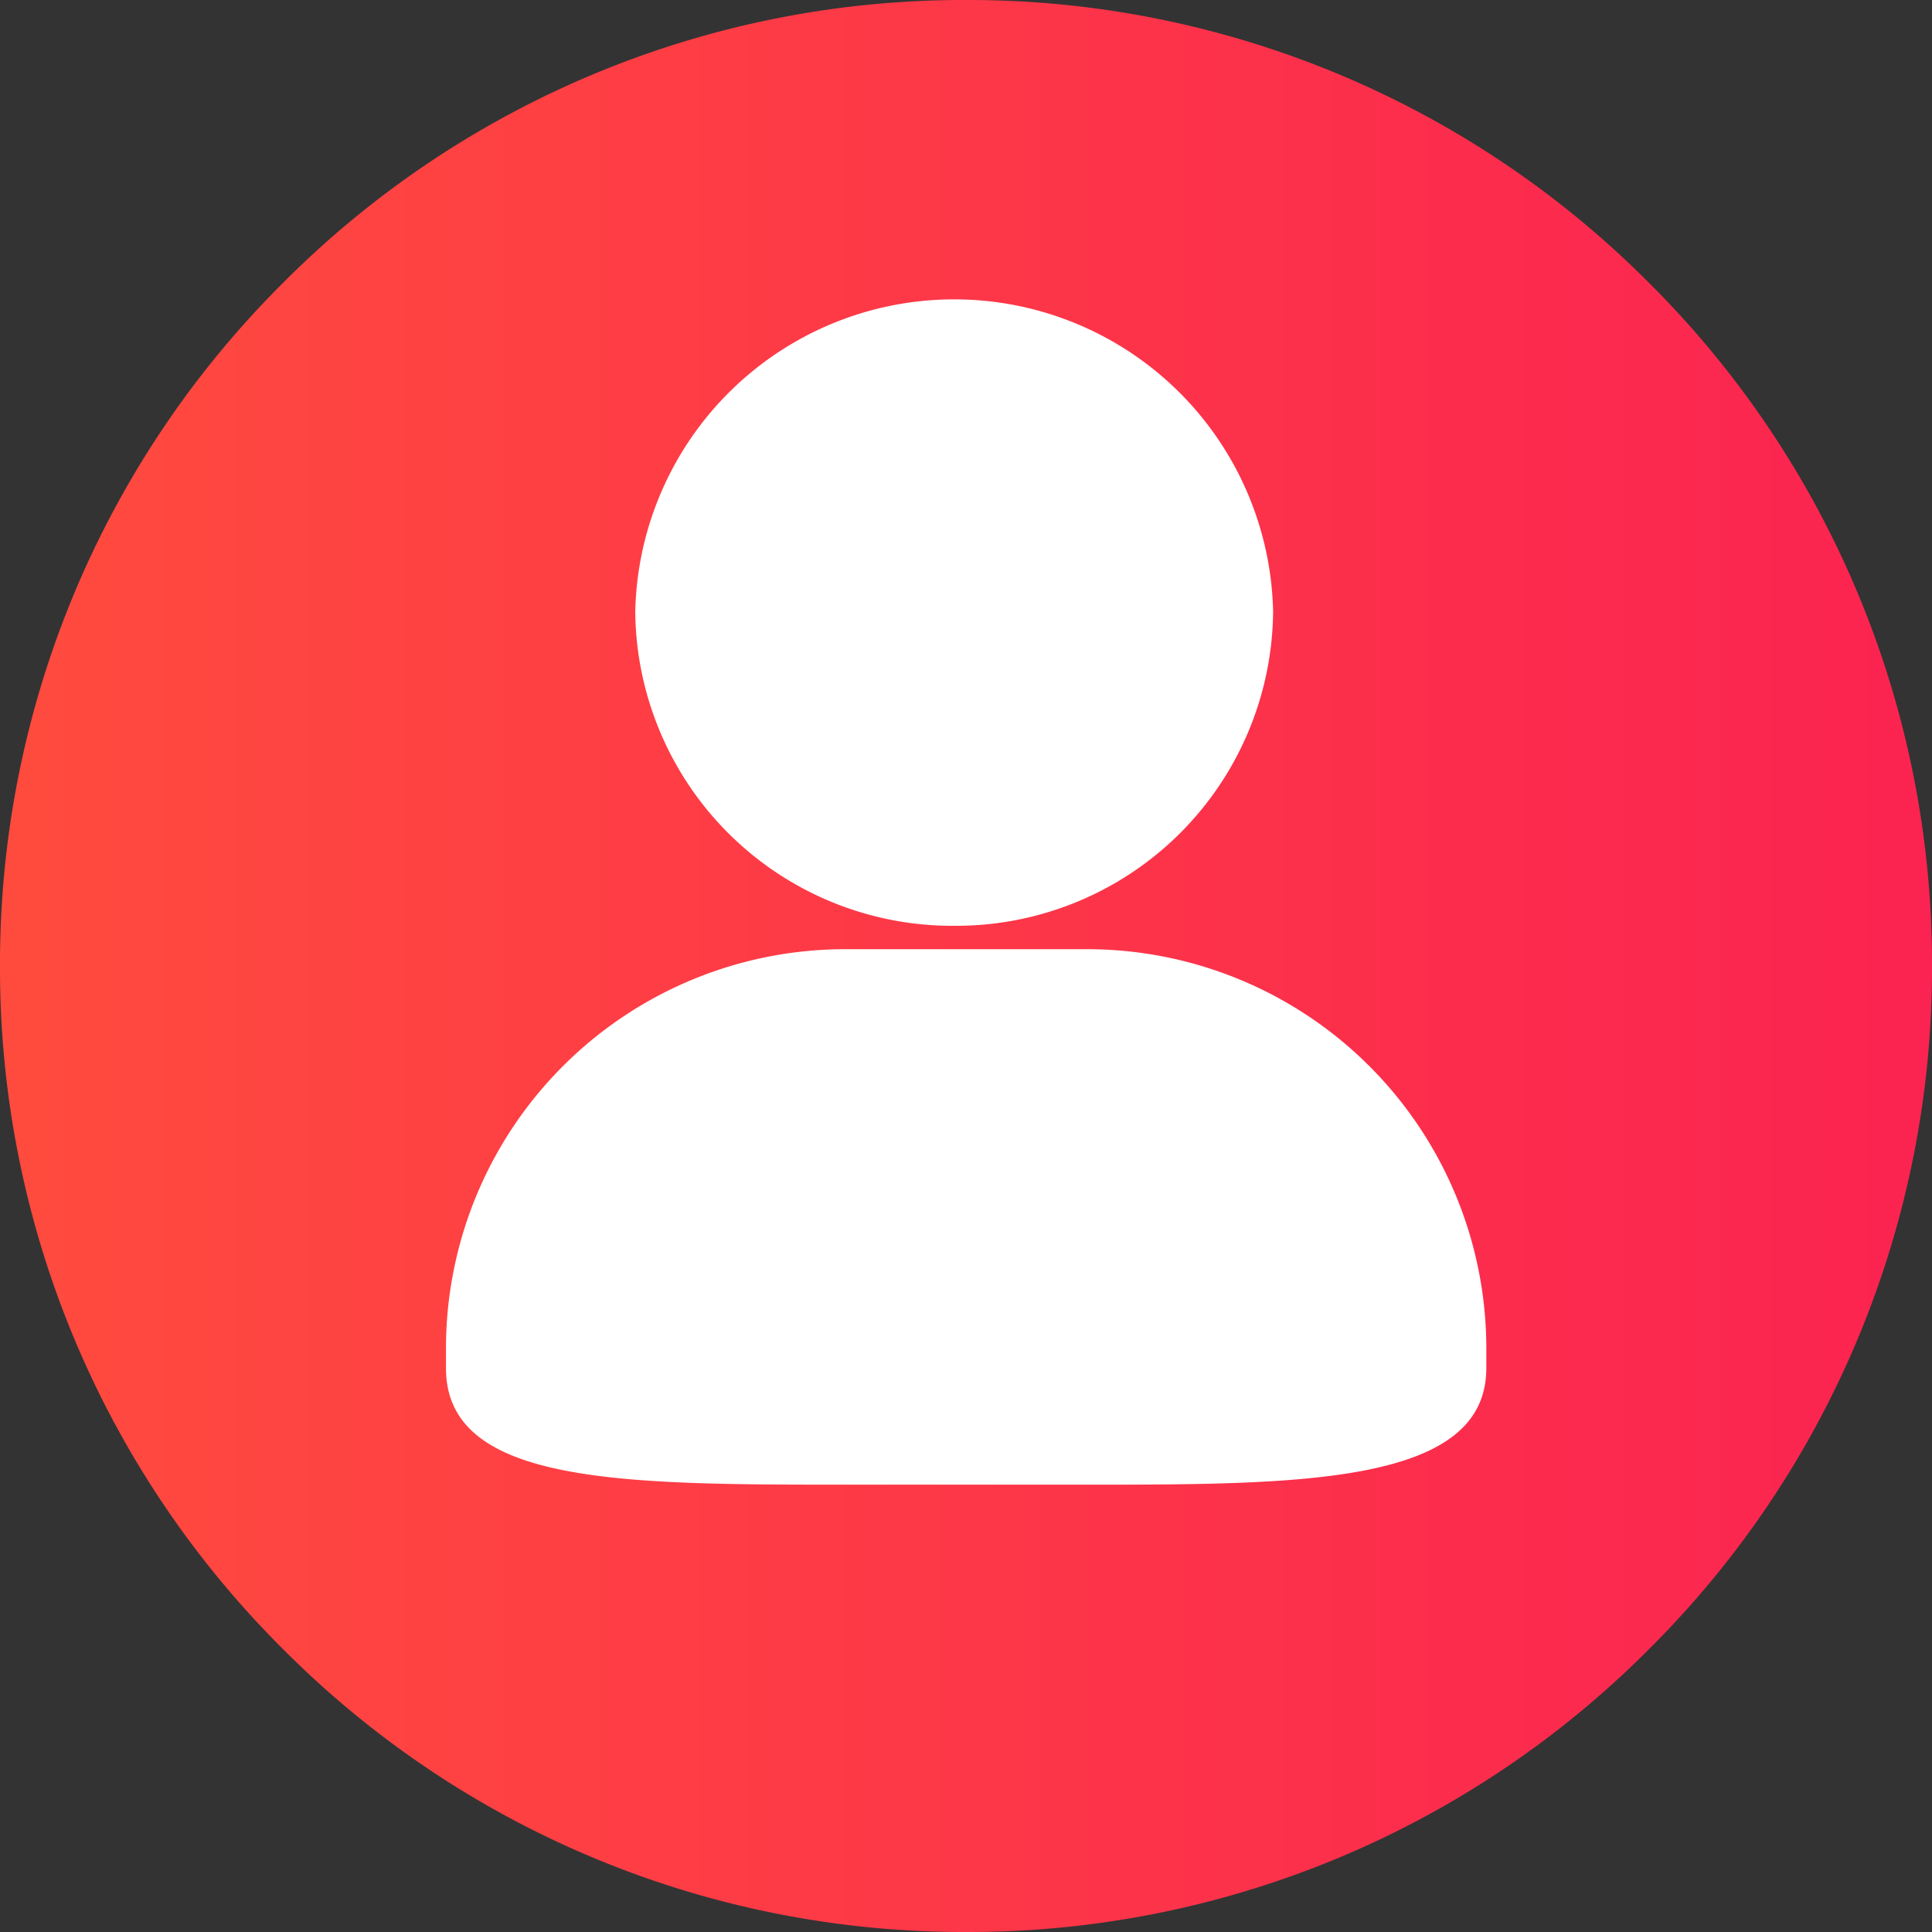 <svg xmlns="http://www.w3.org/2000/svg" xmlns:xlink="http://www.w3.org/1999/xlink" viewBox="0 0 26 26">
  <rect x="0" y="0" width="26" height="26" fill="#333333" stroke="none"/>
  <defs>
    <style>
      .cls-1 {
        fill: url(#linear-gradient);
      }

      .cls-2 {
        fill: #fff;
      }
    </style>
    <linearGradient id="linear-gradient" y1="0.5" x2="1" y2="0.5" gradientUnits="objectBoundingBox">
      <stop offset="0" stop-color="#ff4b3e"/>
      <stop offset="1" stop-color="#fb2351"/>
    </linearGradient>
  </defs>
  <g id="Group_294" data-name="Group 294" transform="translate(-26 -439)">
    <path id="Subtraction_6" data-name="Subtraction 6" class="cls-1" d="M-432,23a12.914,12.914,0,0,1-9.192-3.808A12.916,12.916,0,0,1-445,10,12.915,12.915,0,0,1-441.192.808,12.914,12.914,0,0,1-432-3,12.916,12.916,0,0,1-422.807.808,12.914,12.914,0,0,1-419,10a12.915,12.915,0,0,1-3.808,9.193A12.915,12.915,0,0,1-432,23Z" transform="translate(471 442)"/>
    <path id="个人中心" class="cls-2" d="M74.584,18.89H71.4c-3.021,0-5.407,0-5.407-1.567V17.01A5.373,5.373,0,0,1,71.4,11.684h3.185a5.373,5.373,0,0,1,5.408,5.326v.313c0,1.567-2.507,1.567-5.407,1.567Zm-1.752-7.521a4.266,4.266,0,0,1-4.292-4.23,4.293,4.293,0,0,1,8.584,0A4.266,4.266,0,0,1,72.831,11.369Z" transform="translate(-33.991 440.09)"/>
  </g>
</svg>
